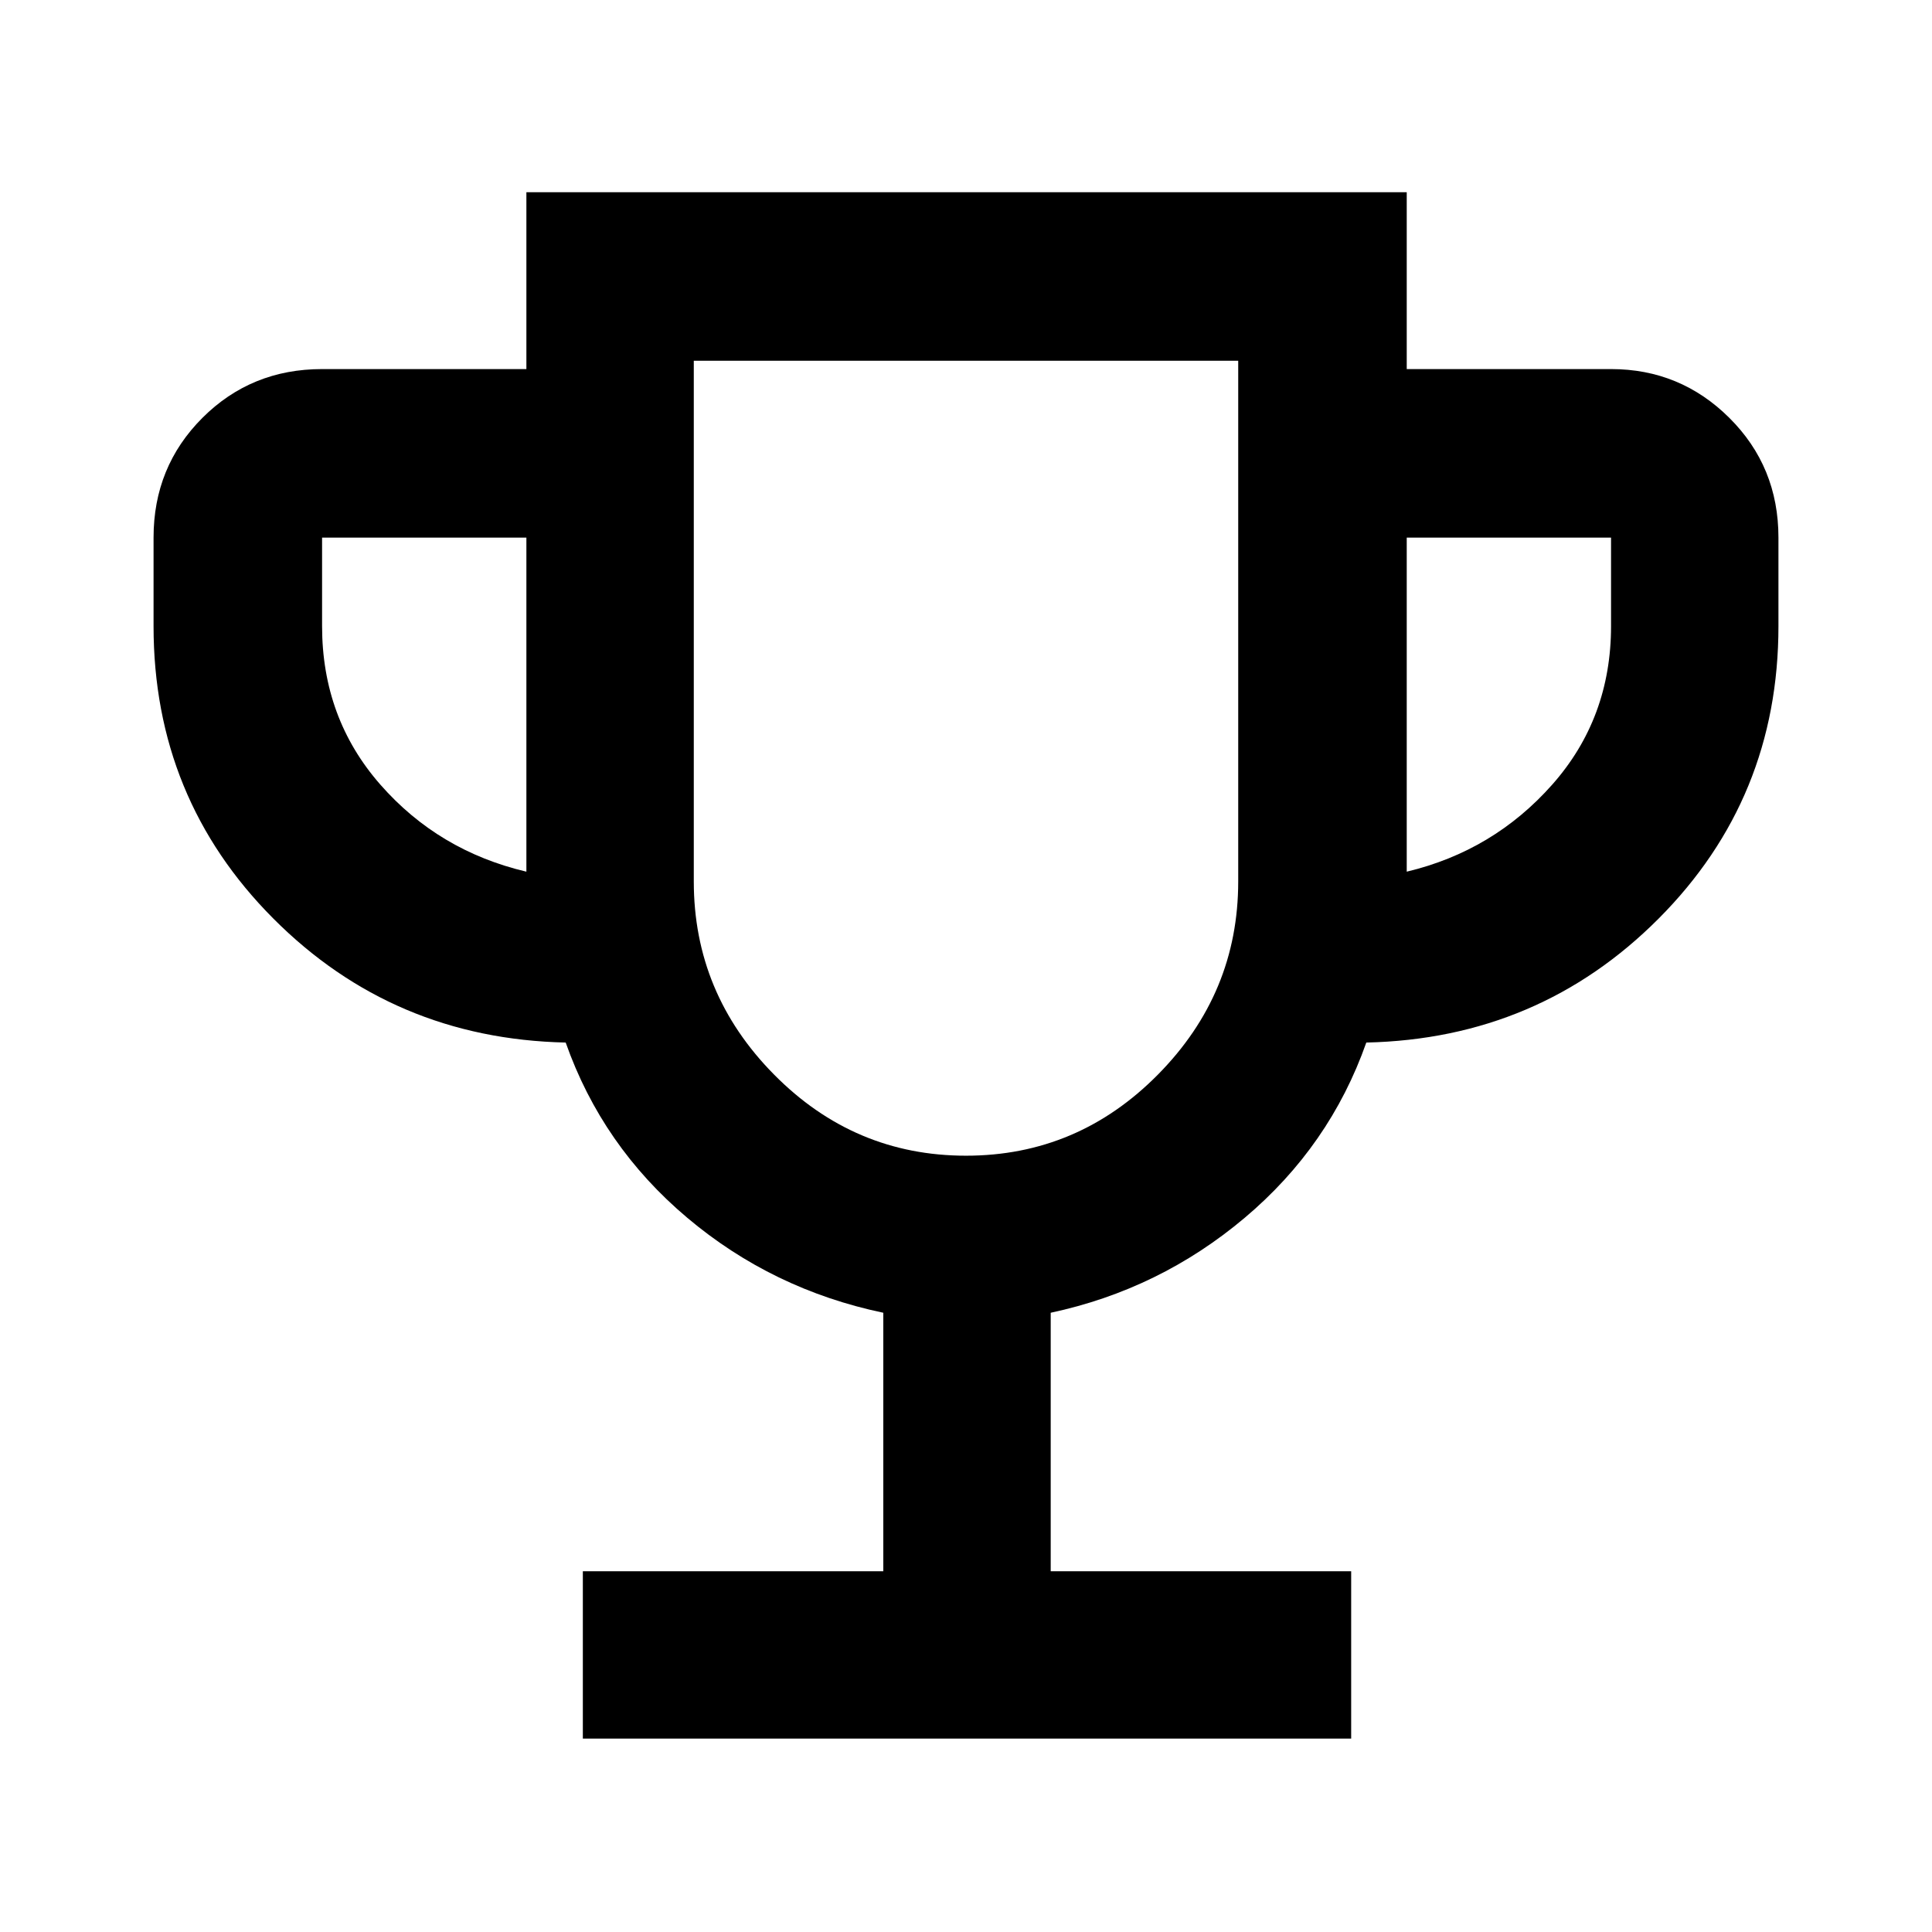 <svg xmlns="http://www.w3.org/2000/svg" height="48" viewBox="0 -960 960 960" width="48"><path d="M289.61-96.09v-83.17h149.3V-307.7q-55.13-11.56-97.41-47.19-42.28-35.63-60.41-87.07-85.79-1.91-145.29-61.63-59.5-59.72-59.5-145.28v-44q0-35.22 24.26-59.48 24.26-24.26 59.48-24.26h101.52v-87.87H699v87.87h101.52q34.39 0 58.79 24.26 24.39 24.26 24.39 59.48v44q0 85.56-59.5 145.28t-145.29 61.63q-18.13 51.44-60.41 87.07-42.28 35.63-96.41 47.19v128.44h149.3v83.17H289.61Zm-28.05-430.78v-166H160.04v44q0 45.7 28.92 78.7 28.91 33 72.6 43.3ZM480-385.74q55.57 0 95.41-40.35 39.85-40.34 39.85-95.91v-258.74H344.74V-522q0 55.57 39.85 95.91 39.84 40.35 95.41 40.35Zm219-141.13q43.13-10.3 72.33-43.3 29.19-33 29.19-78.7v-44H699v166Zm-219-56.87Z"/></svg>